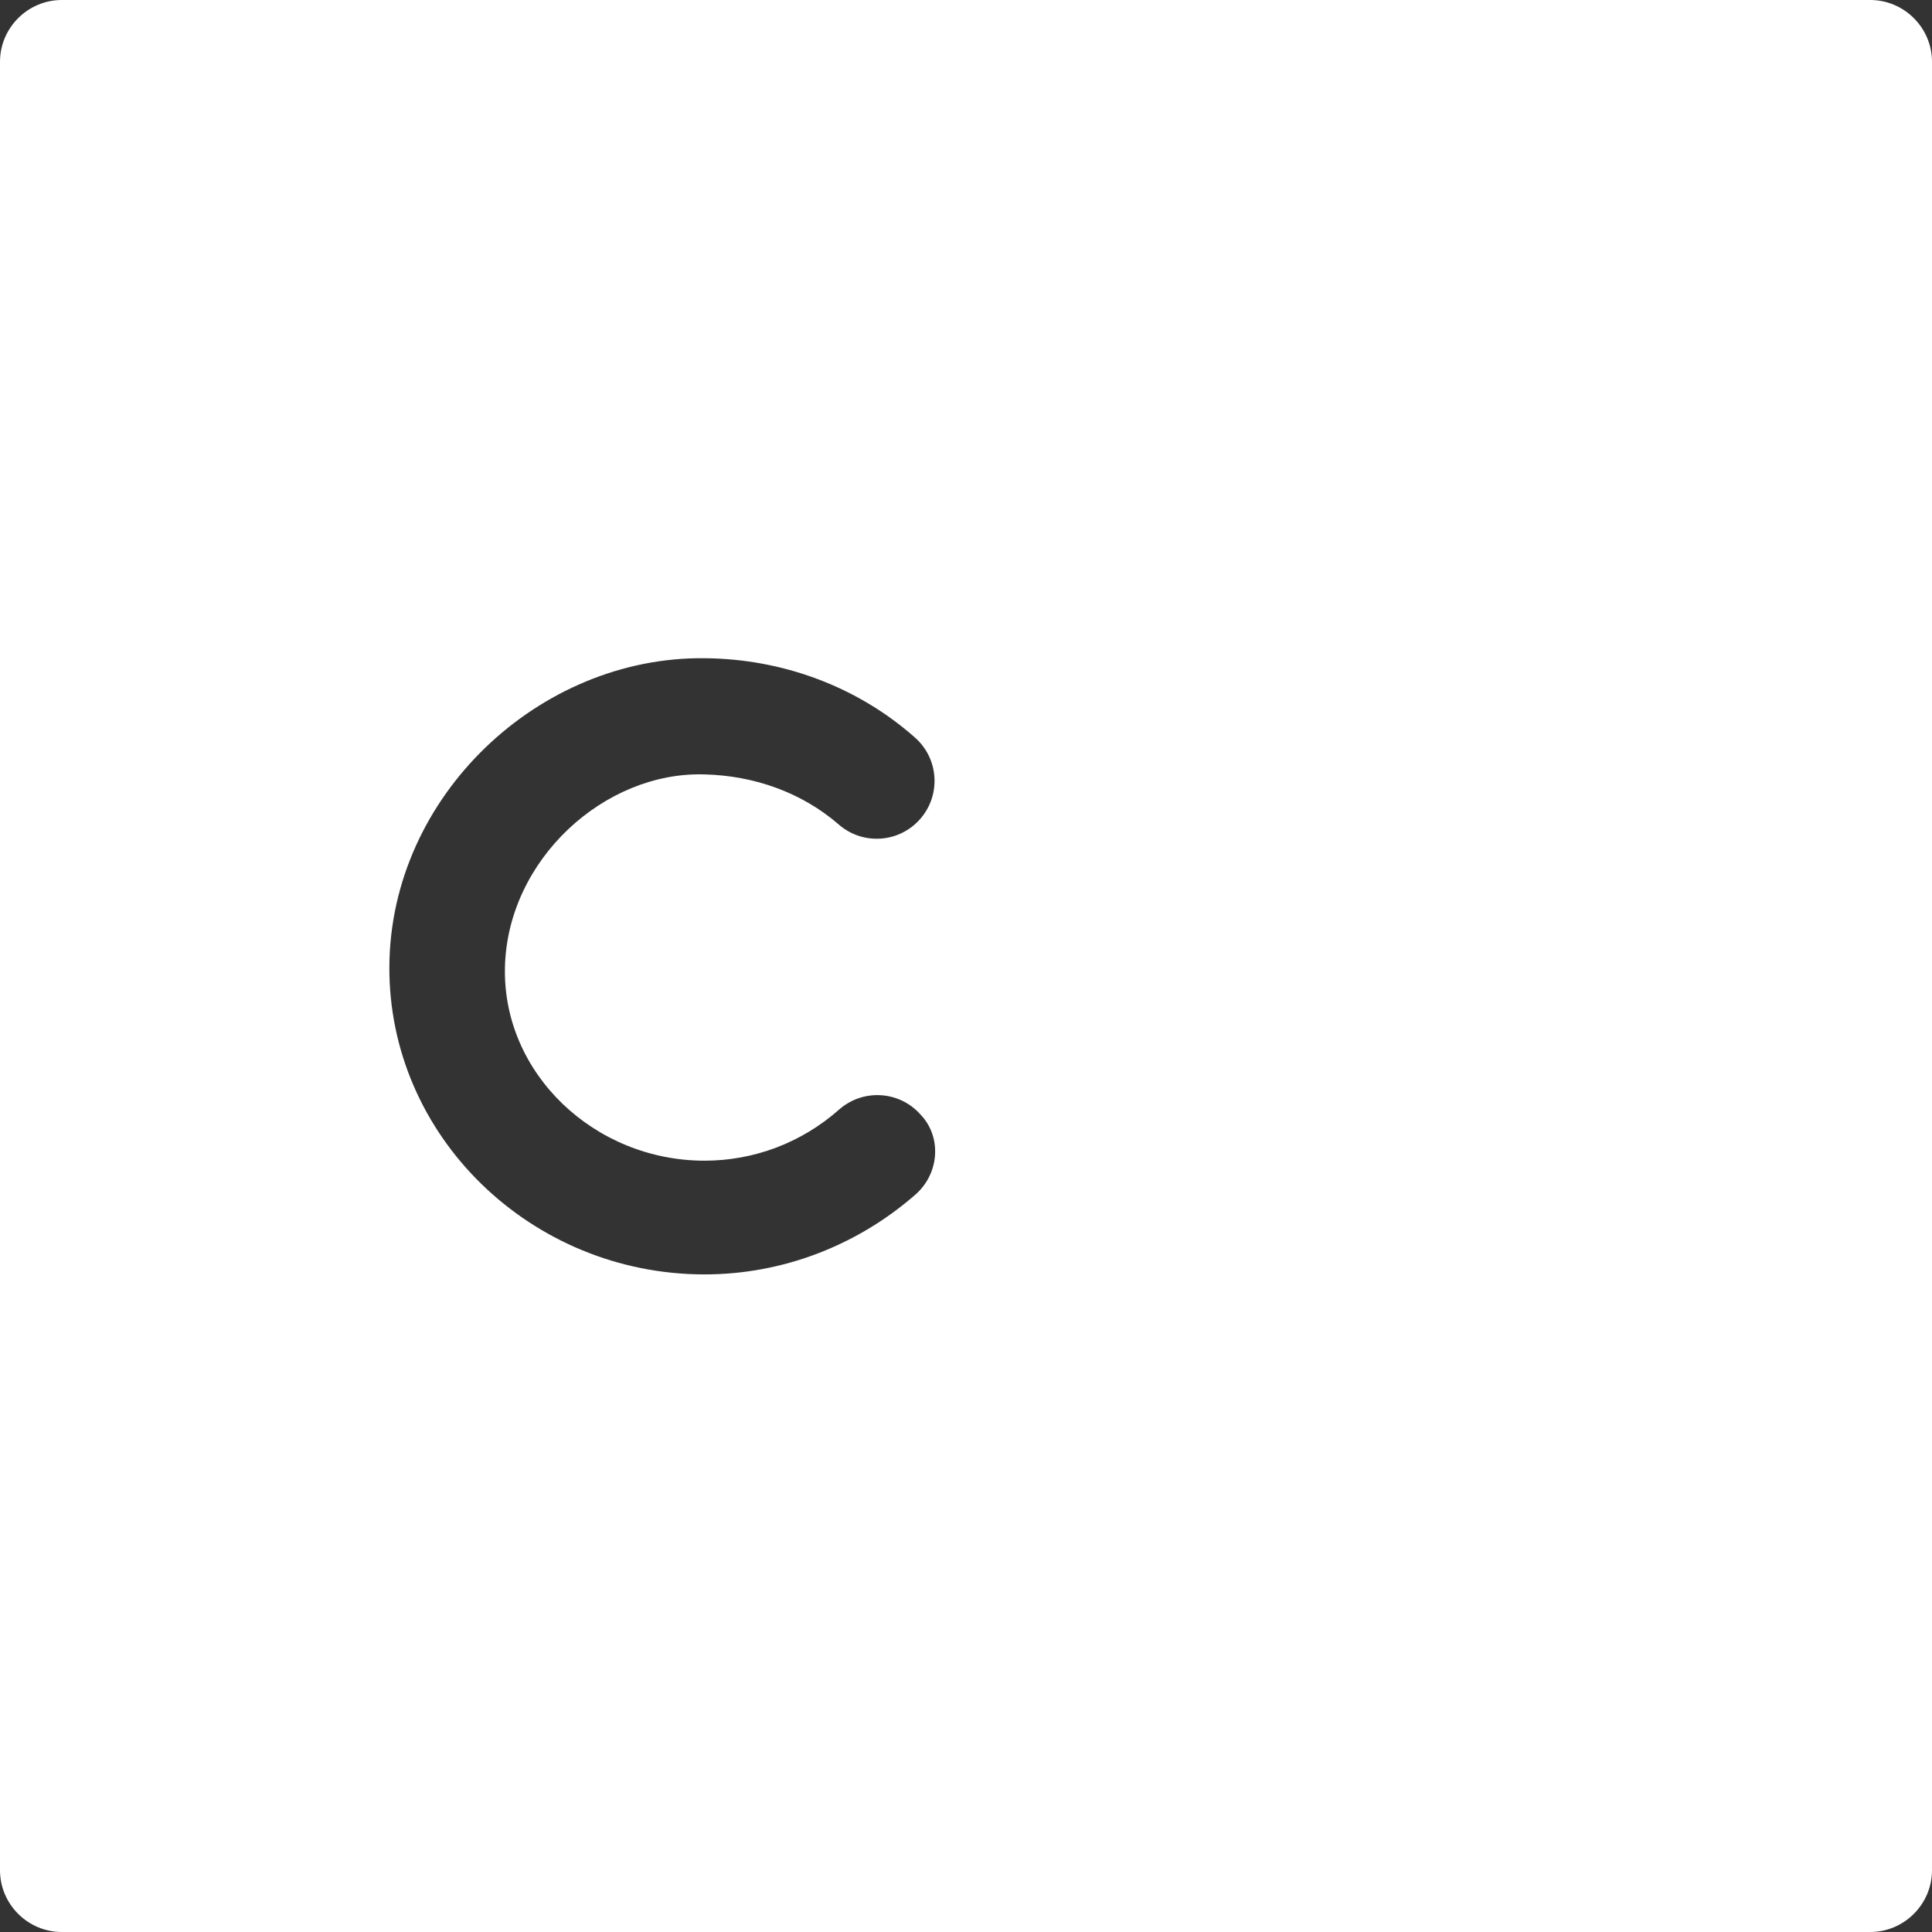 <?xml version="1.0" encoding="utf-8"?>
<!-- Generator: Adobe Illustrator 22.0.0, SVG Export Plug-In . SVG Version: 6.00 Build 0)  -->
<svg version="1.1" id="Capa_1" xmlns="http://www.w3.org/2000/svg" xmlns:xlink="http://www.w3.org/1999/xlink" x="0px" y="0px"
	 viewBox="0 0 312.6 312.6" style="enable-background:new 0 0 312.6 312.6;" xml:space="preserve">
<rect x="0" y="0" width="312.6" height="312.6" fill="#333333" stroke="none"/>
<style type="text/css">
	.st0{fill:#FFFFFF;}
</style>
<g>
	<path class="st0" d="M302.6,0H10C4.5,0,0,4.5,0,10v292.6c0,5.5,4.5,10,10,10h292.6c5.5,0,10-4.5,10-10V10
		C312.6,4.5,308.1,0,302.6,0z M148.1,193.3c-9.5,8.3-21.6,12.9-34.1,12.9c-28.1,0-51.2-22.4-51-49.9s24.2-50.1,51-49.8
		c12.5,0.1,24.6,4.5,34,12.8c3.9,3.4,4.3,9.3,0.9,13.2c-3.4,3.9-9.3,4.3-13.2,0.9c-6-5.2-13.7-7.9-21.7-8.1
		c-16.2-0.5-31.9,13.8-32.3,31.2c-0.4,17.2,14.5,31.3,32.3,31.3c8,0,15.7-2.9,21.8-8.3c3.9-3.4,9.8-3,13.2,0.9
		C152.4,184,152,189.9,148.1,193.3z"/>
</g>
</svg>
